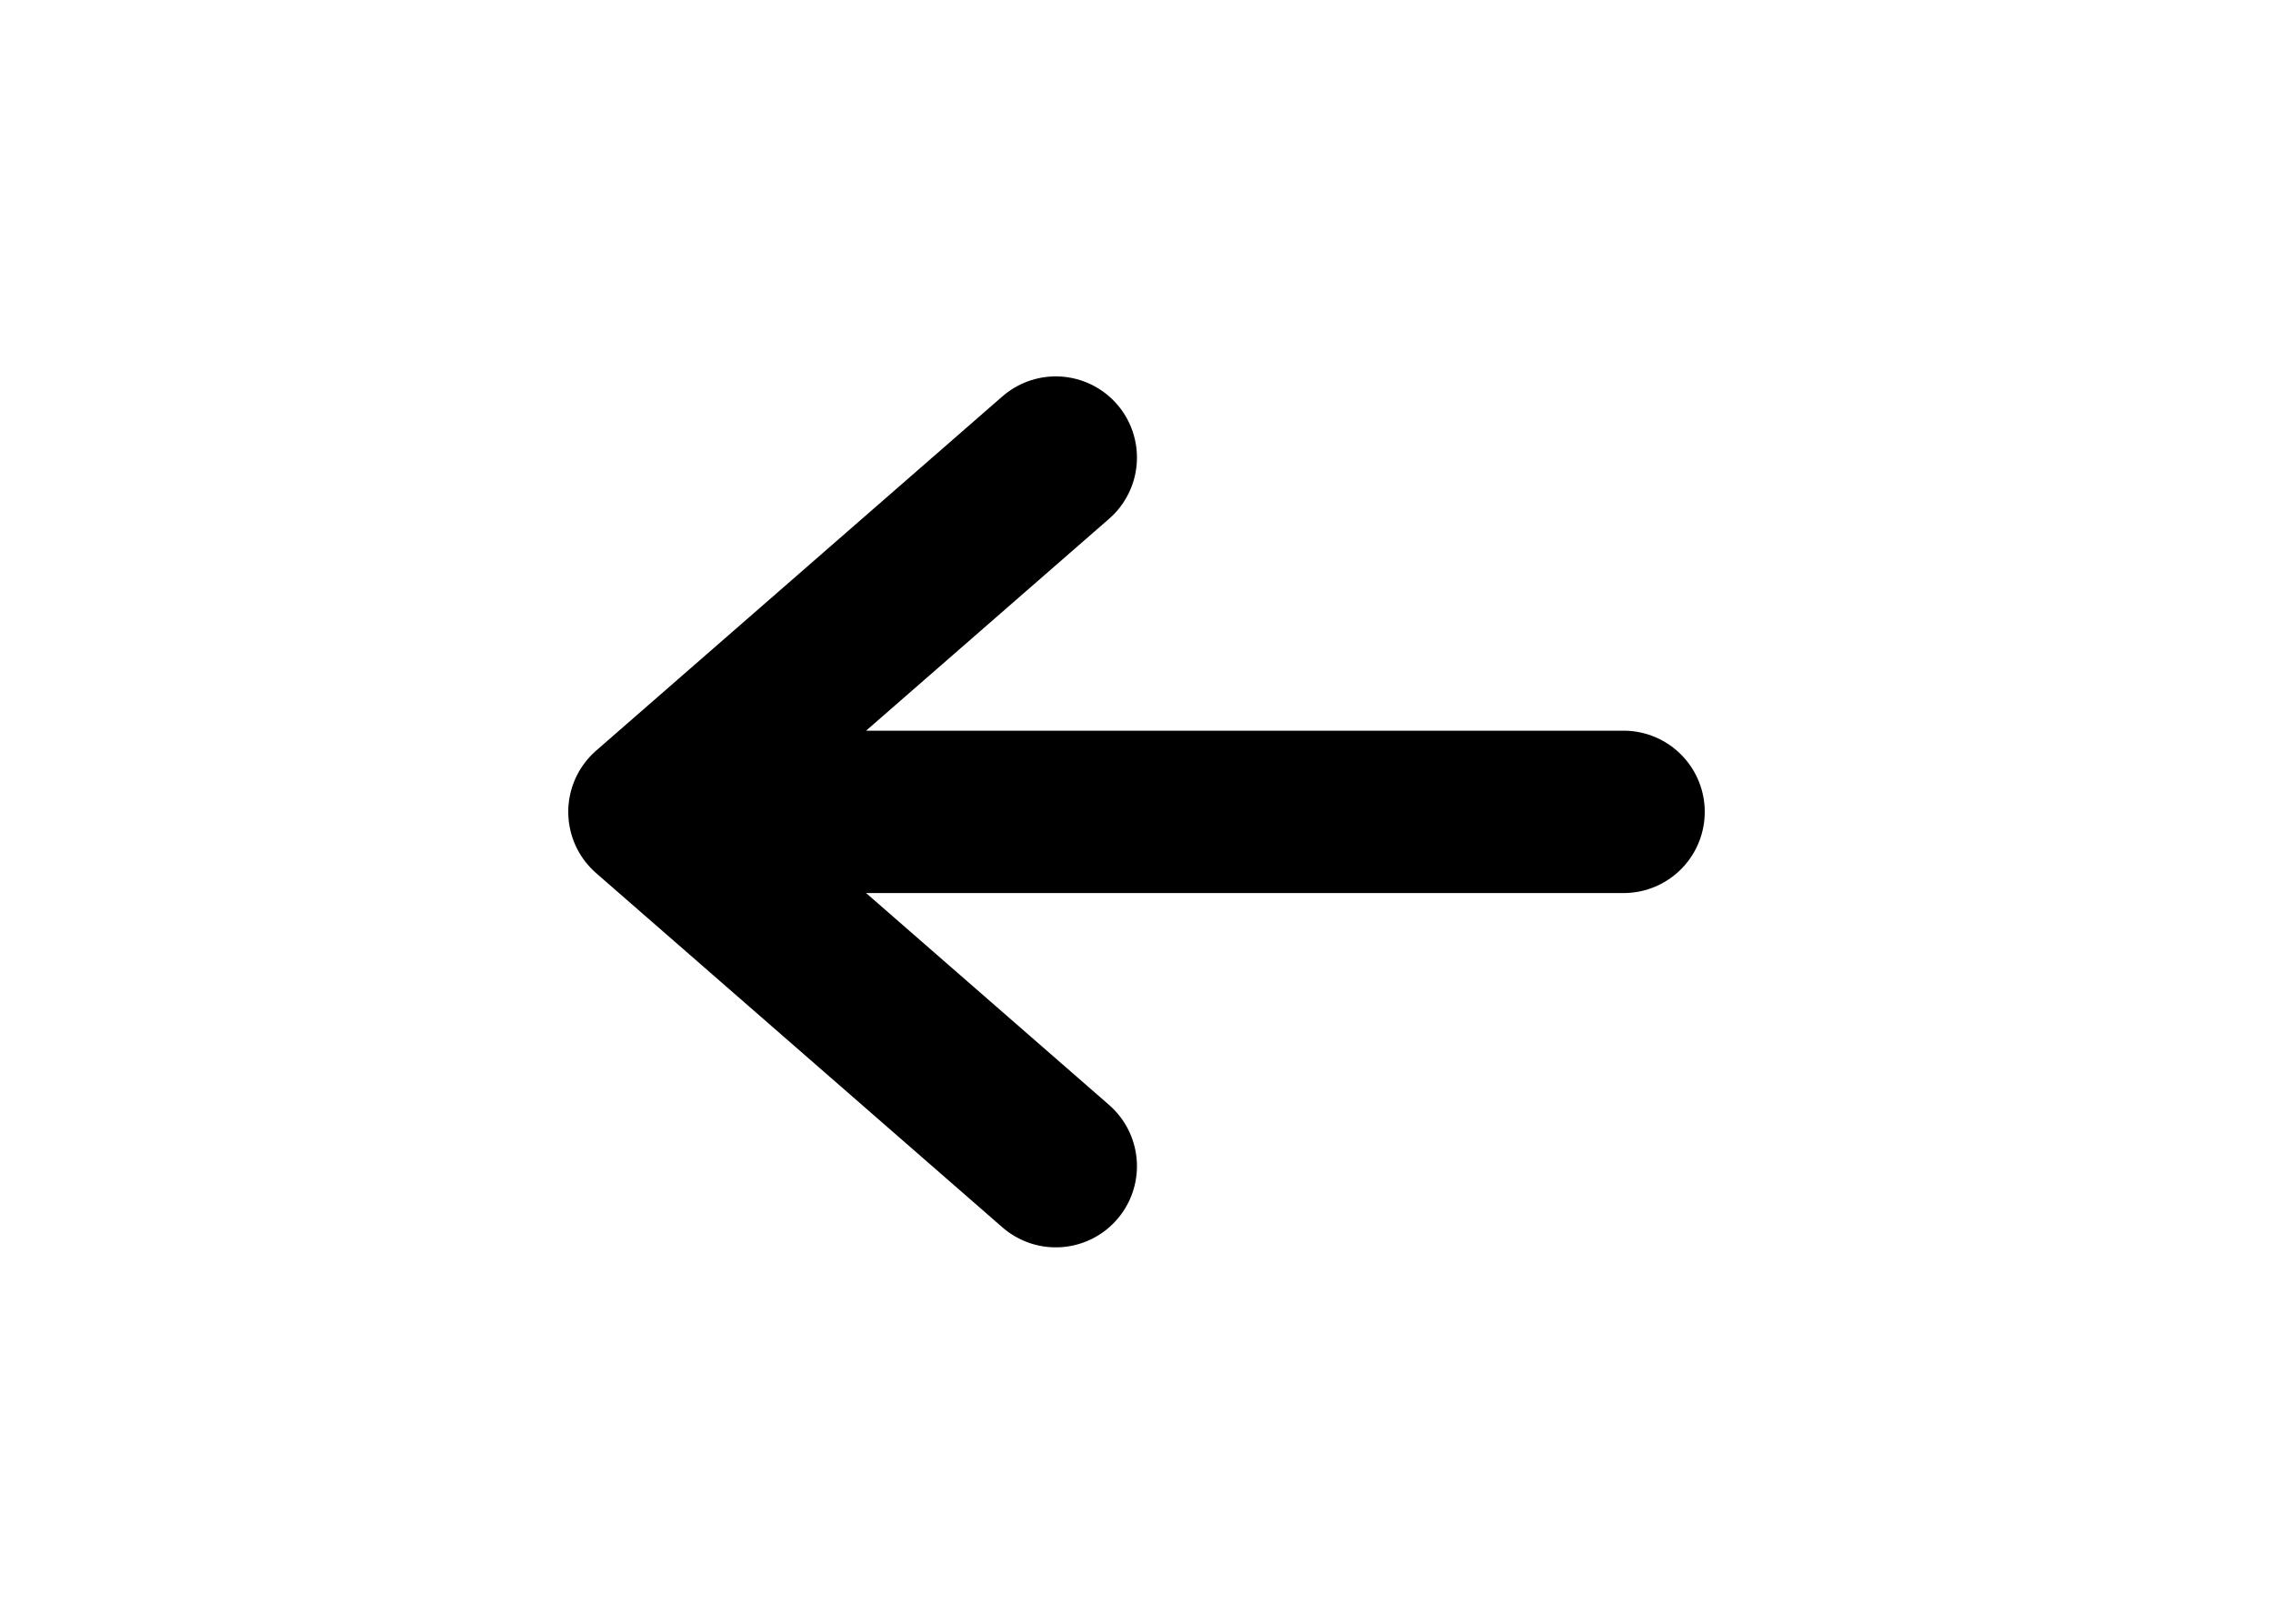 <svg width="35" height="25" viewBox="0 0 35 25" fill="none" xmlns="http://www.w3.org/2000/svg">
<path d="M25 12.5L10 12.5M10 12.5L16.257 17.955M10 12.5L16.257 7.045" stroke="black" stroke-width="2.5" stroke-linecap="round" stroke-linejoin="round"/>
</svg>
